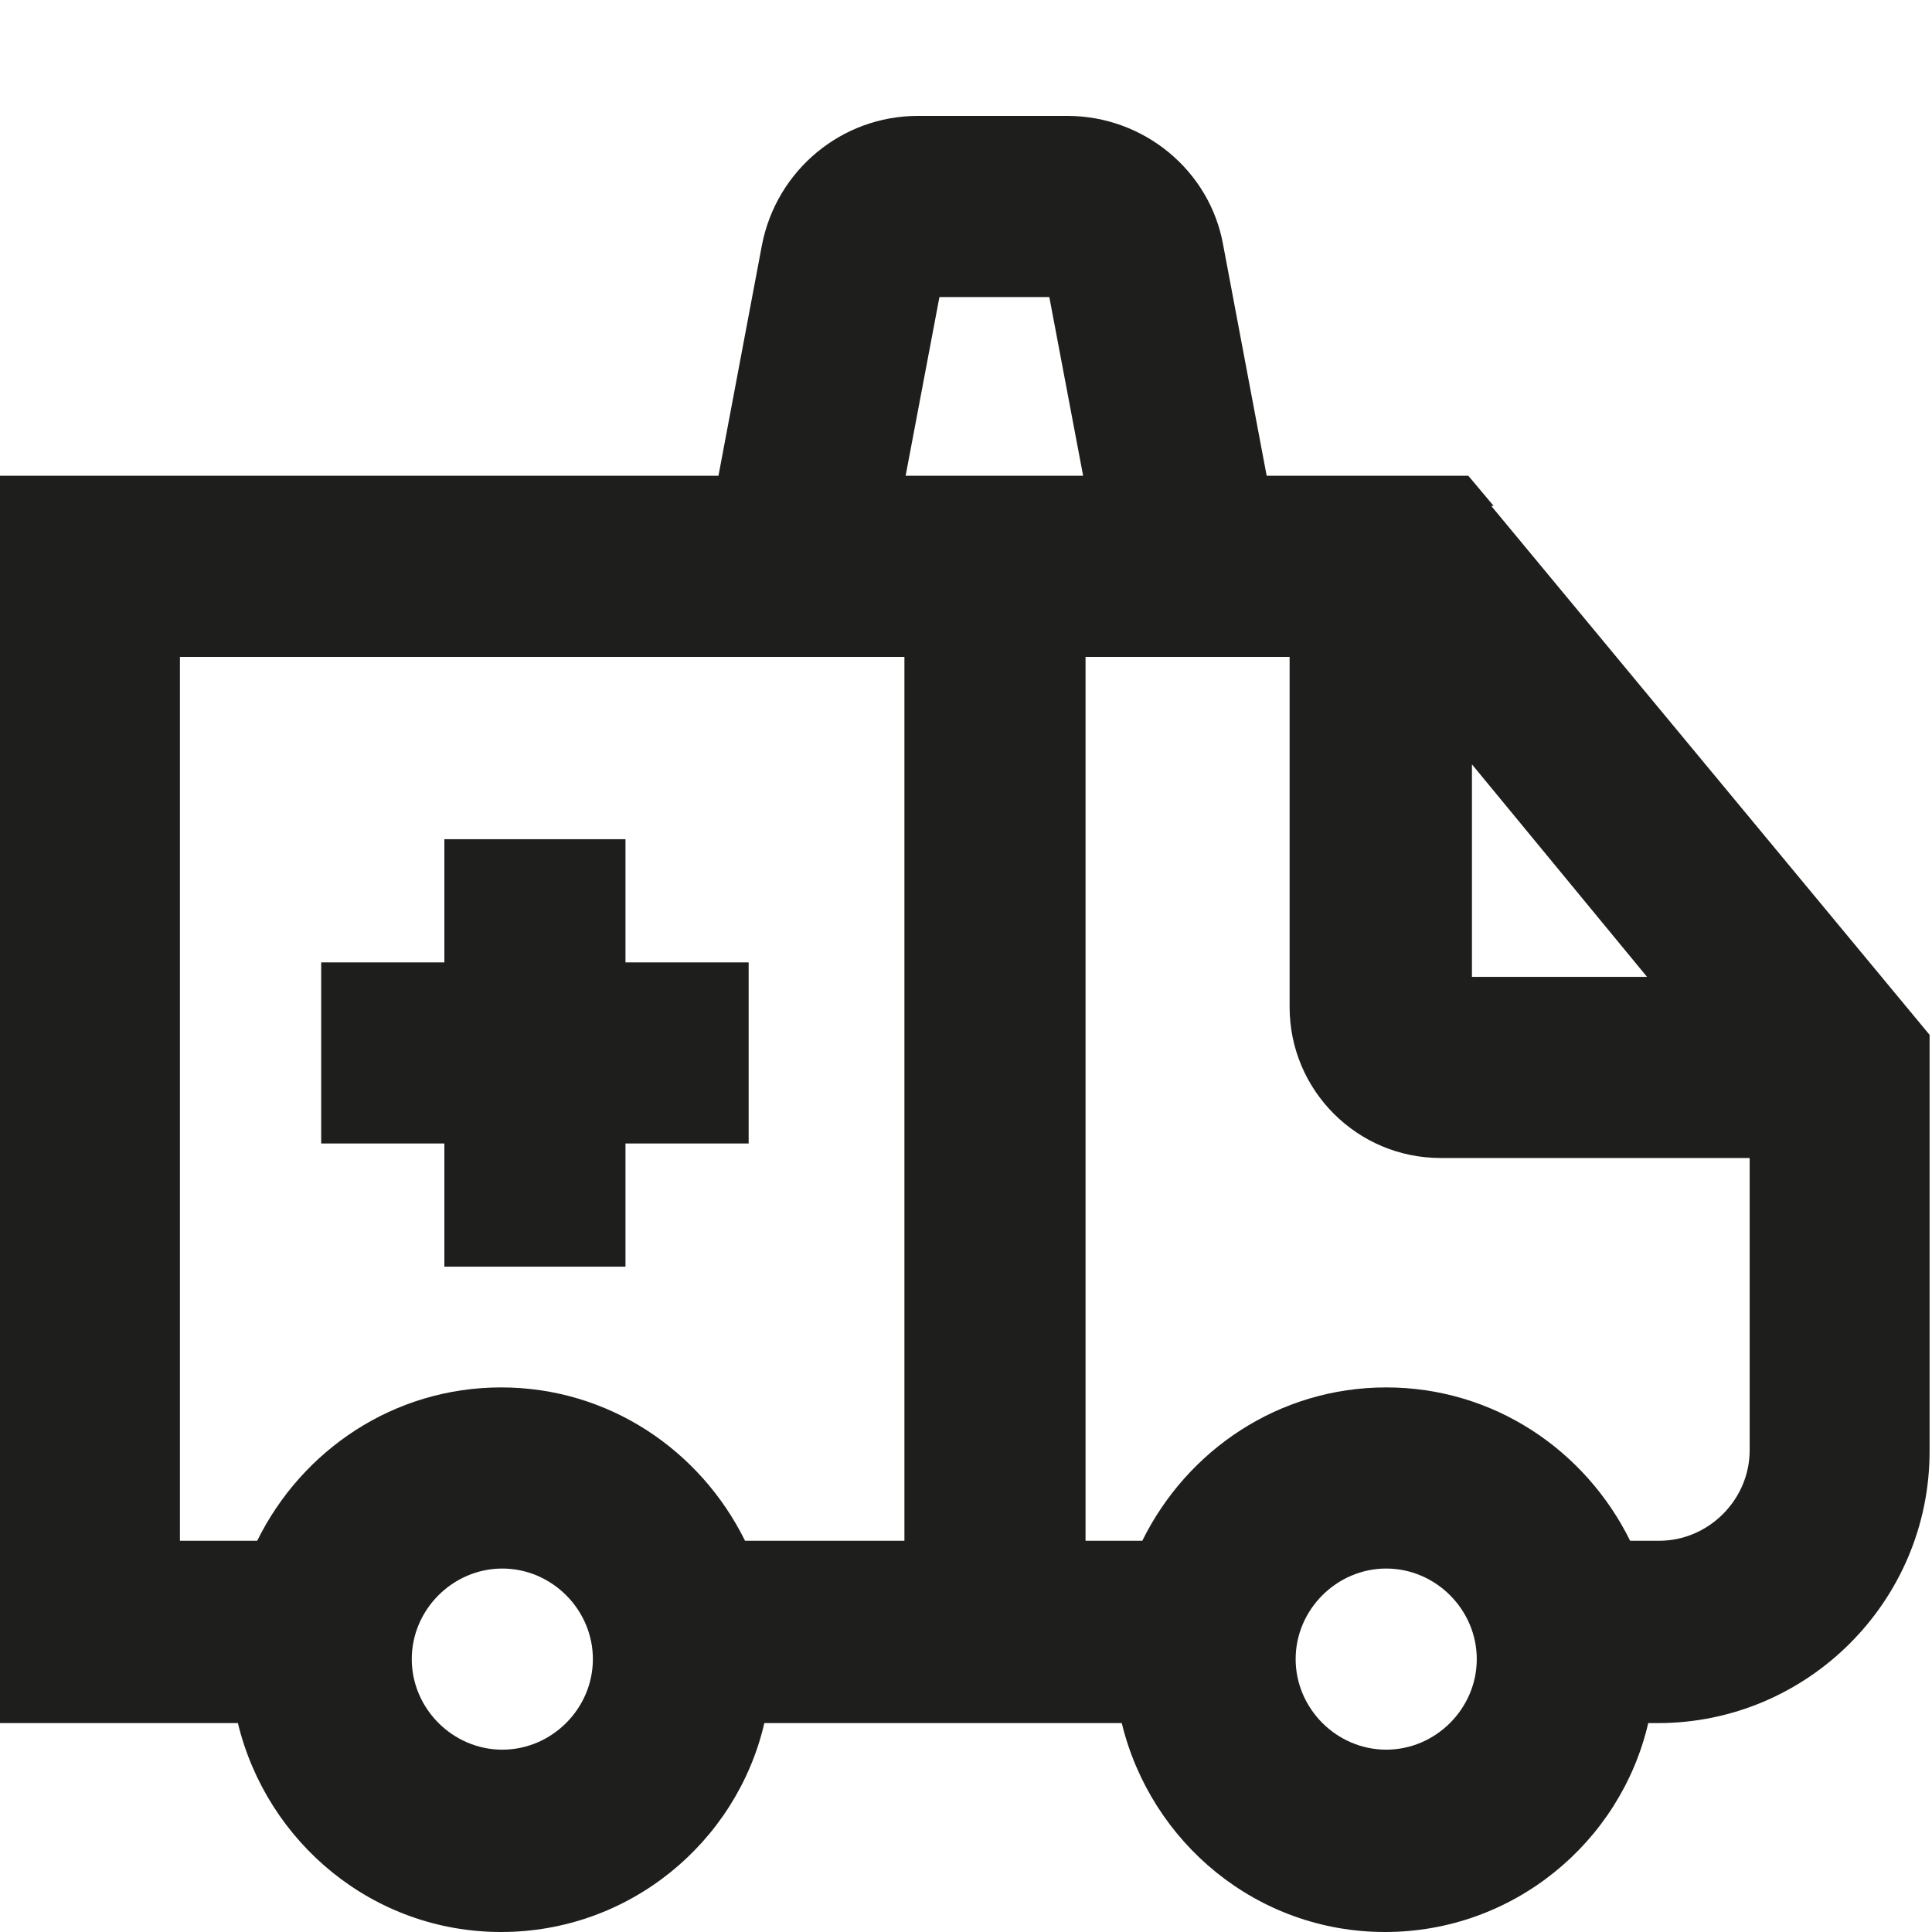 <svg viewBox="0 0 16 16" xmlns="http://www.w3.org/2000/svg">
  <path fill="#1e1e1c" d="m12.37 4.19-.21-.25h-1.67l-.36-1.91C10.02 1.41 9.47.96 8.84.96H7.6c-.63 0-1.17.45-1.29 1.07l-.36 1.91H0v10.33h1.97c.24.99 1.12 1.73 2.18 1.73s1.95-.74 2.18-1.73h2.96c.24.99 1.12 1.73 2.18 1.73s1.95-.74 2.18-1.73h.08c1.24 0 2.25-1.01 2.25-2.25V8.57l-3.63-4.38Zm1.27 3.9h-1.45V6.33zM7.77 2.46h.92l.28 1.48H7.5l.28-1.48ZM1.5 5.44h5.99v7.32H6.17c-.37-.75-1.13-1.27-2.02-1.27s-1.65.52-2.02 1.27h-.64V5.44Zm2.66 9.05c-.41 0-.75-.34-.75-.75s.34-.75.75-.75.75.34.75.75-.34.75-.75.75m7.32 0c-.41 0-.75-.34-.75-.75s.34-.75.75-.75.75.34.75.75-.34.75-.75.75m2.27-1.73h-.25c-.37-.75-1.13-1.27-2.02-1.27s-1.65.52-2.02 1.27h-.47V5.44h1.69v2.9c0 .69.56 1.25 1.25 1.25h2.56v2.42c0 .41-.34.75-.75.75ZM3.68 9.47H2.66v-1.5h1.02V6.95h1.5v1.02H6.2v1.5H5.18v1.02h-1.5z"/>
</svg>
